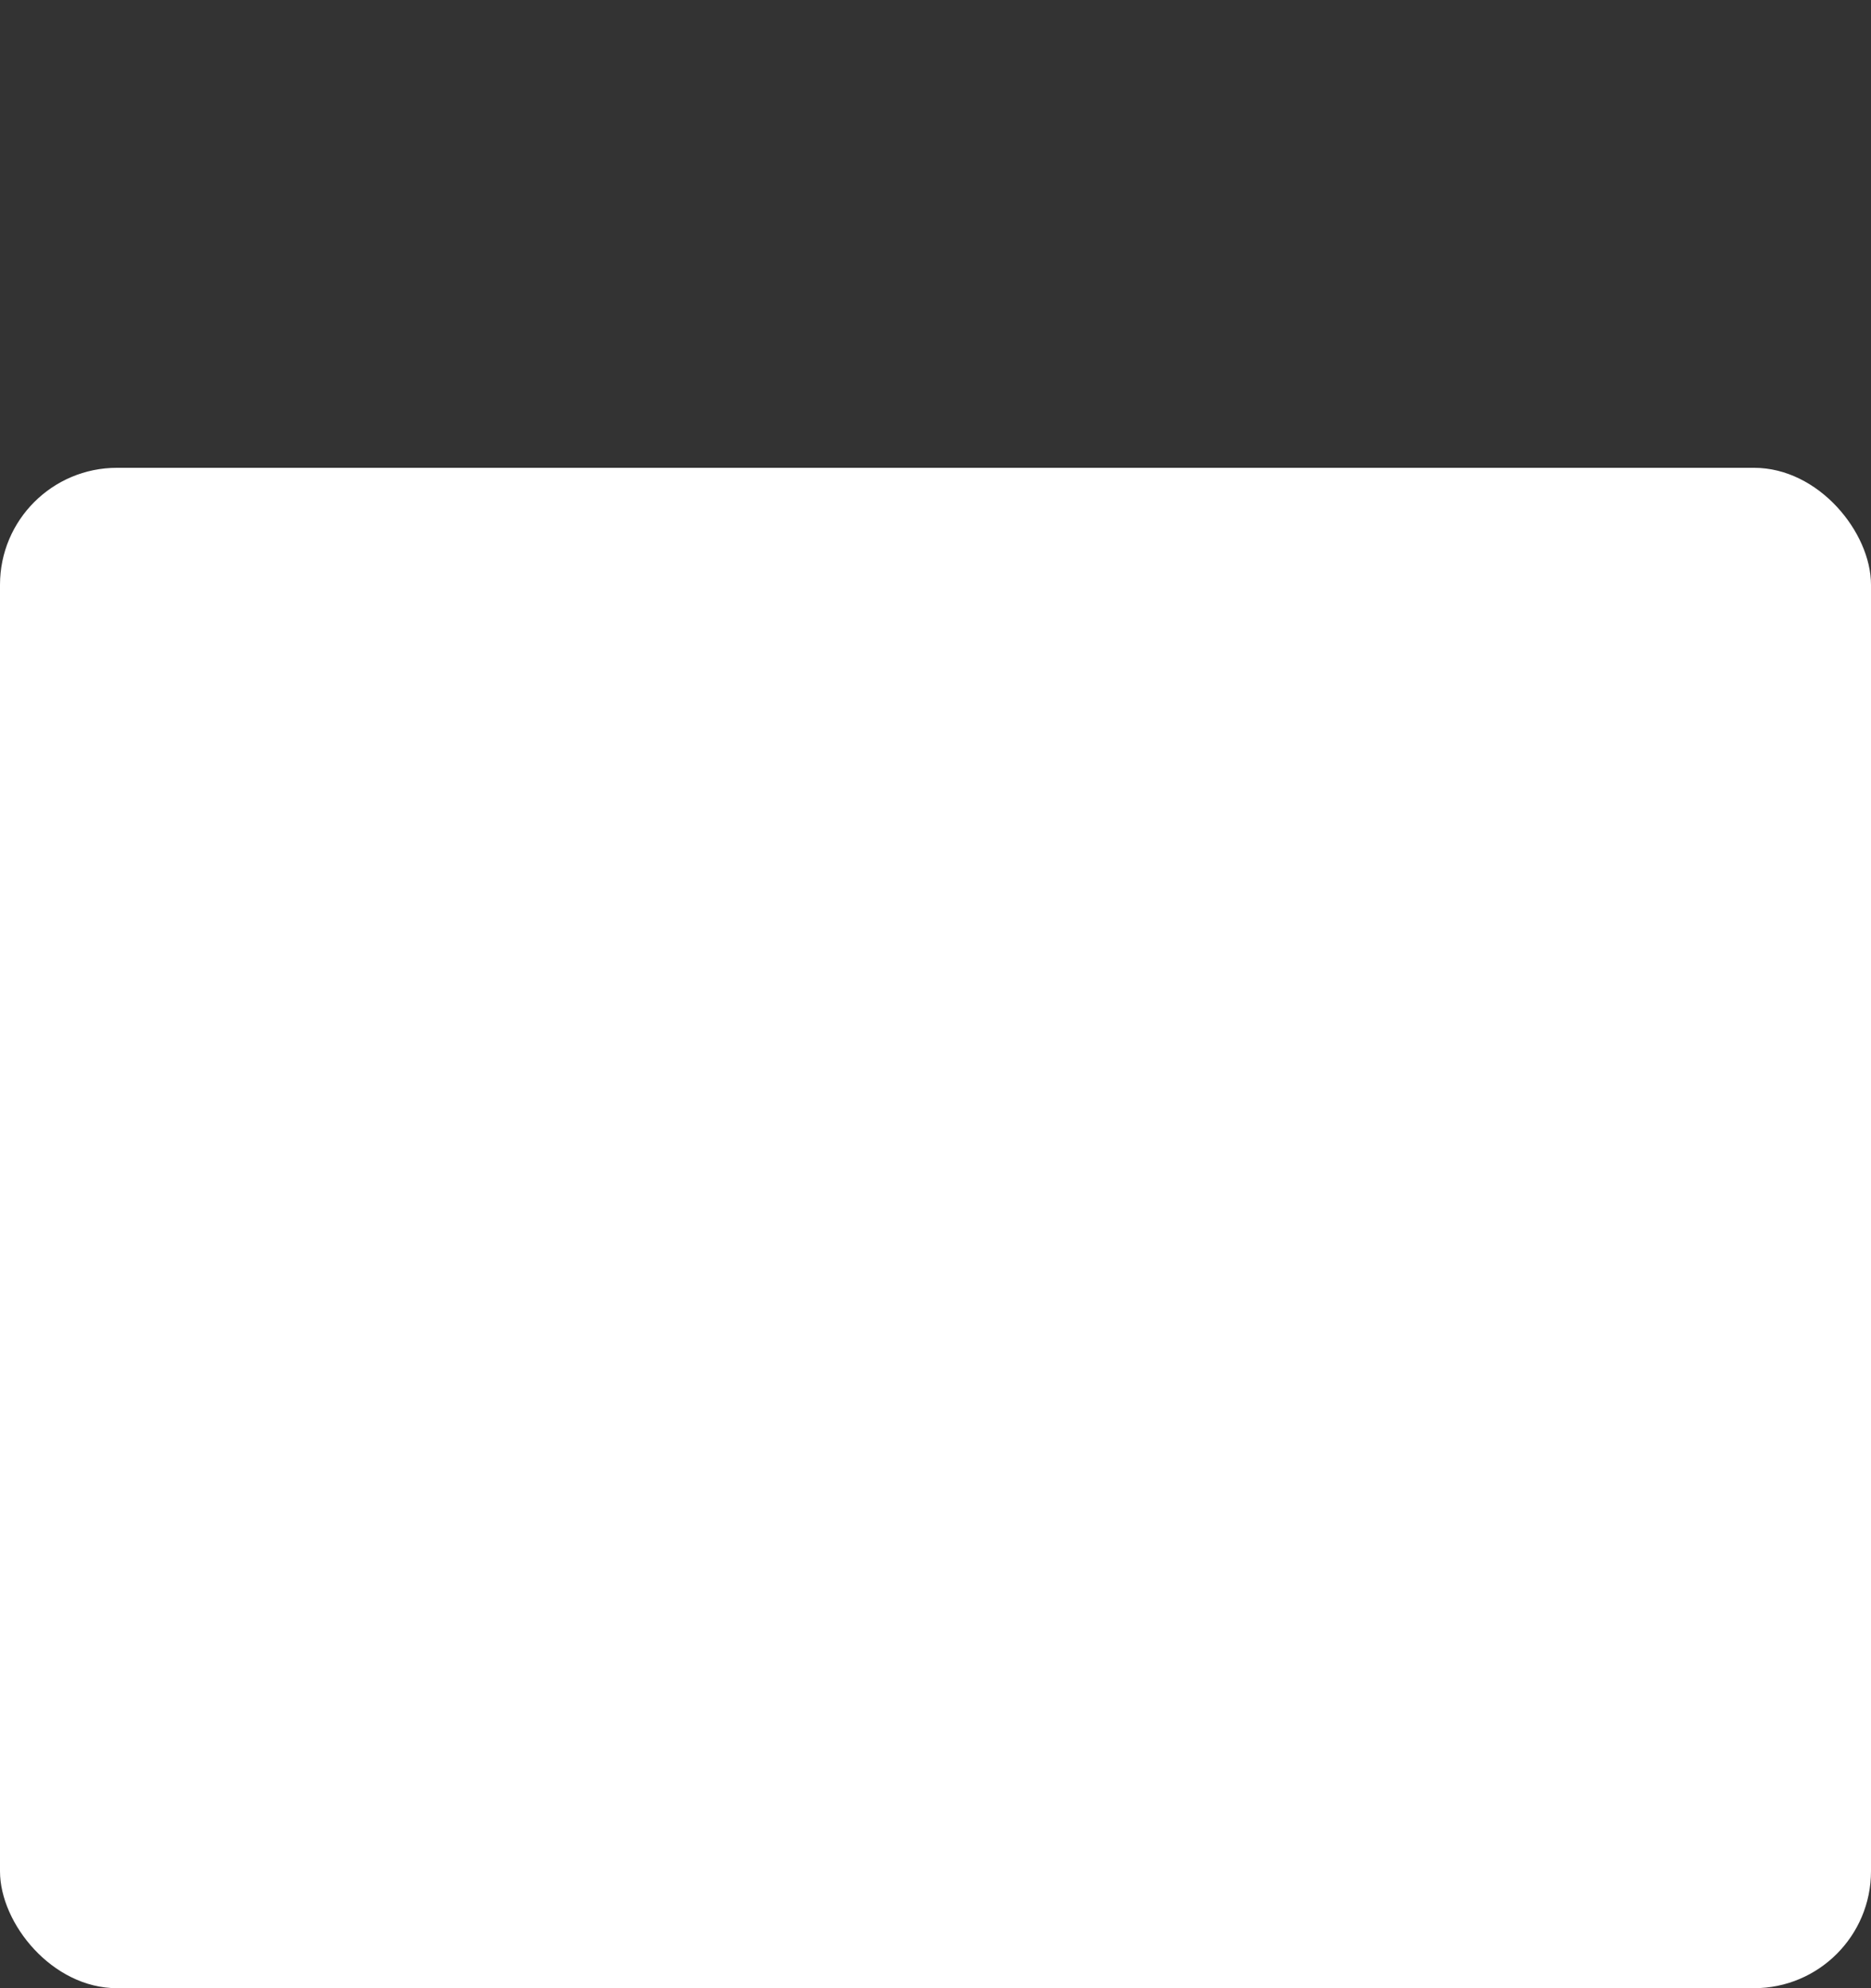 <svg width="16" height="17" viewBox="0 0 16 17" fill="none" xmlns="http://www.w3.org/2000/svg">
<rect x="0" y="0" width="16" height="17" fill="#333333" stroke="none"/>
<rect y="4" width="16" height="13" rx="1" fill="white"/>
<mask id="path-2-inside-1_203_18" fill="white">
<rect y="4" width="16" height="13" rx="1"/>
</mask>
<rect y="4" width="16" height="13" rx="1"  stroke-width="3.2" mask="url(#path-2-inside-1_203_18)"/>
<path d="M4 8L4 5C4 2.791 5.791 1 8 1V1C10.209 1 12 2.791 12 5L12 8"  stroke-width="1.6"/>
</svg>
